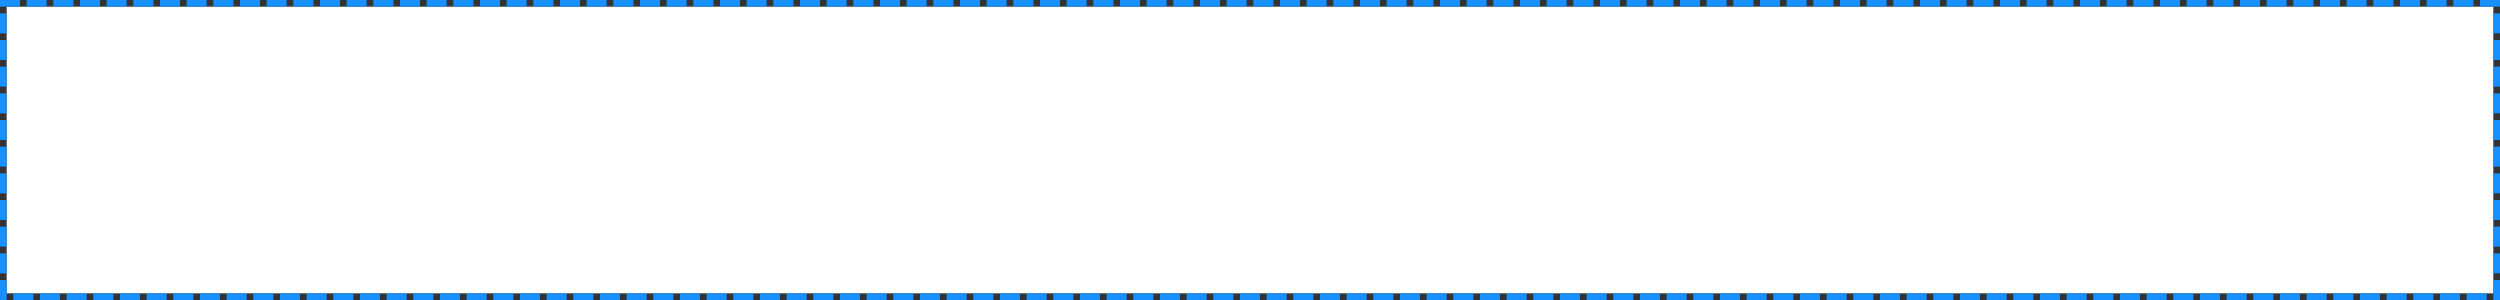 ﻿<?xml version="1.0" encoding="utf-8"?>
<svg version="1.1" xmlns:xlink="http://www.w3.org/1999/xlink" width="375px" height="45px" xmlns="http://www.w3.org/2000/svg">
  <rect width="100%" height="100%" fill="#333333" stroke="none"/>
  <g transform="matrix(1 0 0 1 0 -1779 )">
    <path d="M 1 1780  L 374 1780  L 374 1823  L 1 1823  L 1 1780  Z " fill-rule="nonzero" fill="#ffffff" stroke="none" />
    <path d="M 0.5 1779.5  L 374.5 1779.5  L 374.5 1823.5  L 0.5 1823.5  L 0.5 1779.5  Z " stroke-width="1" stroke-dasharray="3,1" stroke="#1890ff" fill="none" stroke-dashoffset="0.5" />
  </g>
</svg>